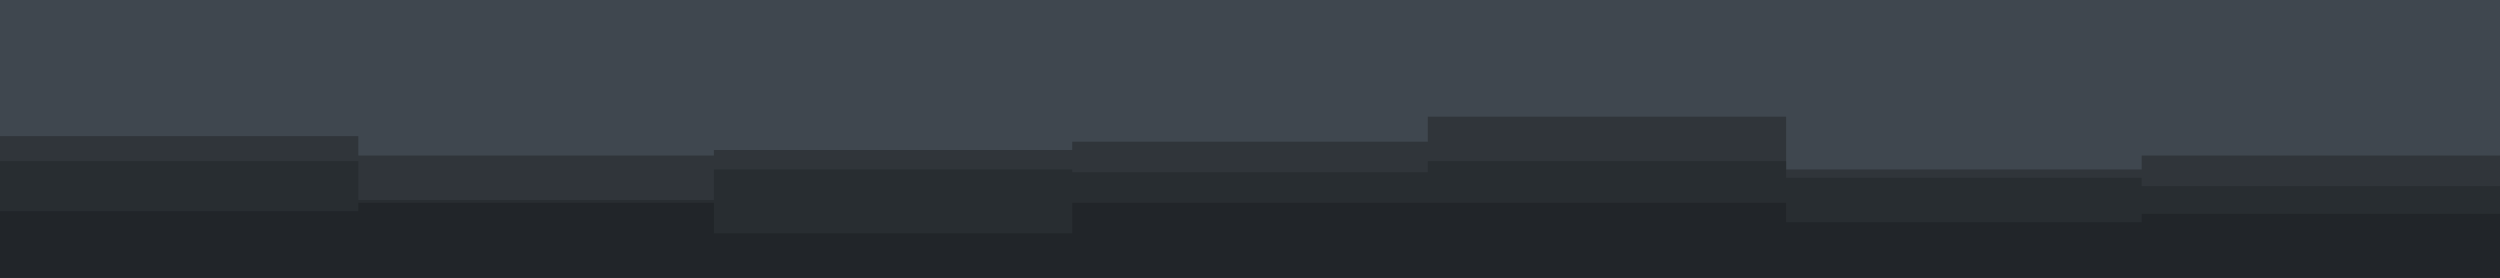 <svg id="visual" viewBox="0 0 900 100" width="900" height="100" xmlns="http://www.w3.org/2000/svg" xmlns:xlink="http://www.w3.org/1999/xlink" version="1.1"><rect x="0" y="0" width="900" height="100" fill="#3f474f"></rect><path d="M0 49L129 49L129 56L257 56L257 54L386 54L386 51L514 51L514 42L643 42L643 61L771 61L771 56L900 56L900 51L900 101L900 101L771 101L771 101L643 101L643 101L514 101L514 101L386 101L386 101L257 101L257 101L129 101L129 101L0 101Z" fill="#30353a"></path><path d="M0 58L129 58L129 72L257 72L257 61L386 61L386 62L514 62L514 58L643 58L643 64L771 64L771 67L900 67L900 66L900 101L900 101L771 101L771 101L643 101L643 101L514 101L514 101L386 101L386 101L257 101L257 101L129 101L129 101L0 101Z" fill="#282d31"></path><path d="M0 76L129 76L129 73L257 73L257 84L386 84L386 73L514 73L514 73L643 73L643 80L771 80L771 77L900 77L900 89L900 101L900 101L771 101L771 101L643 101L643 101L514 101L514 101L386 101L386 101L257 101L257 101L129 101L129 101L0 101Z" fill="#212529"></path></svg>